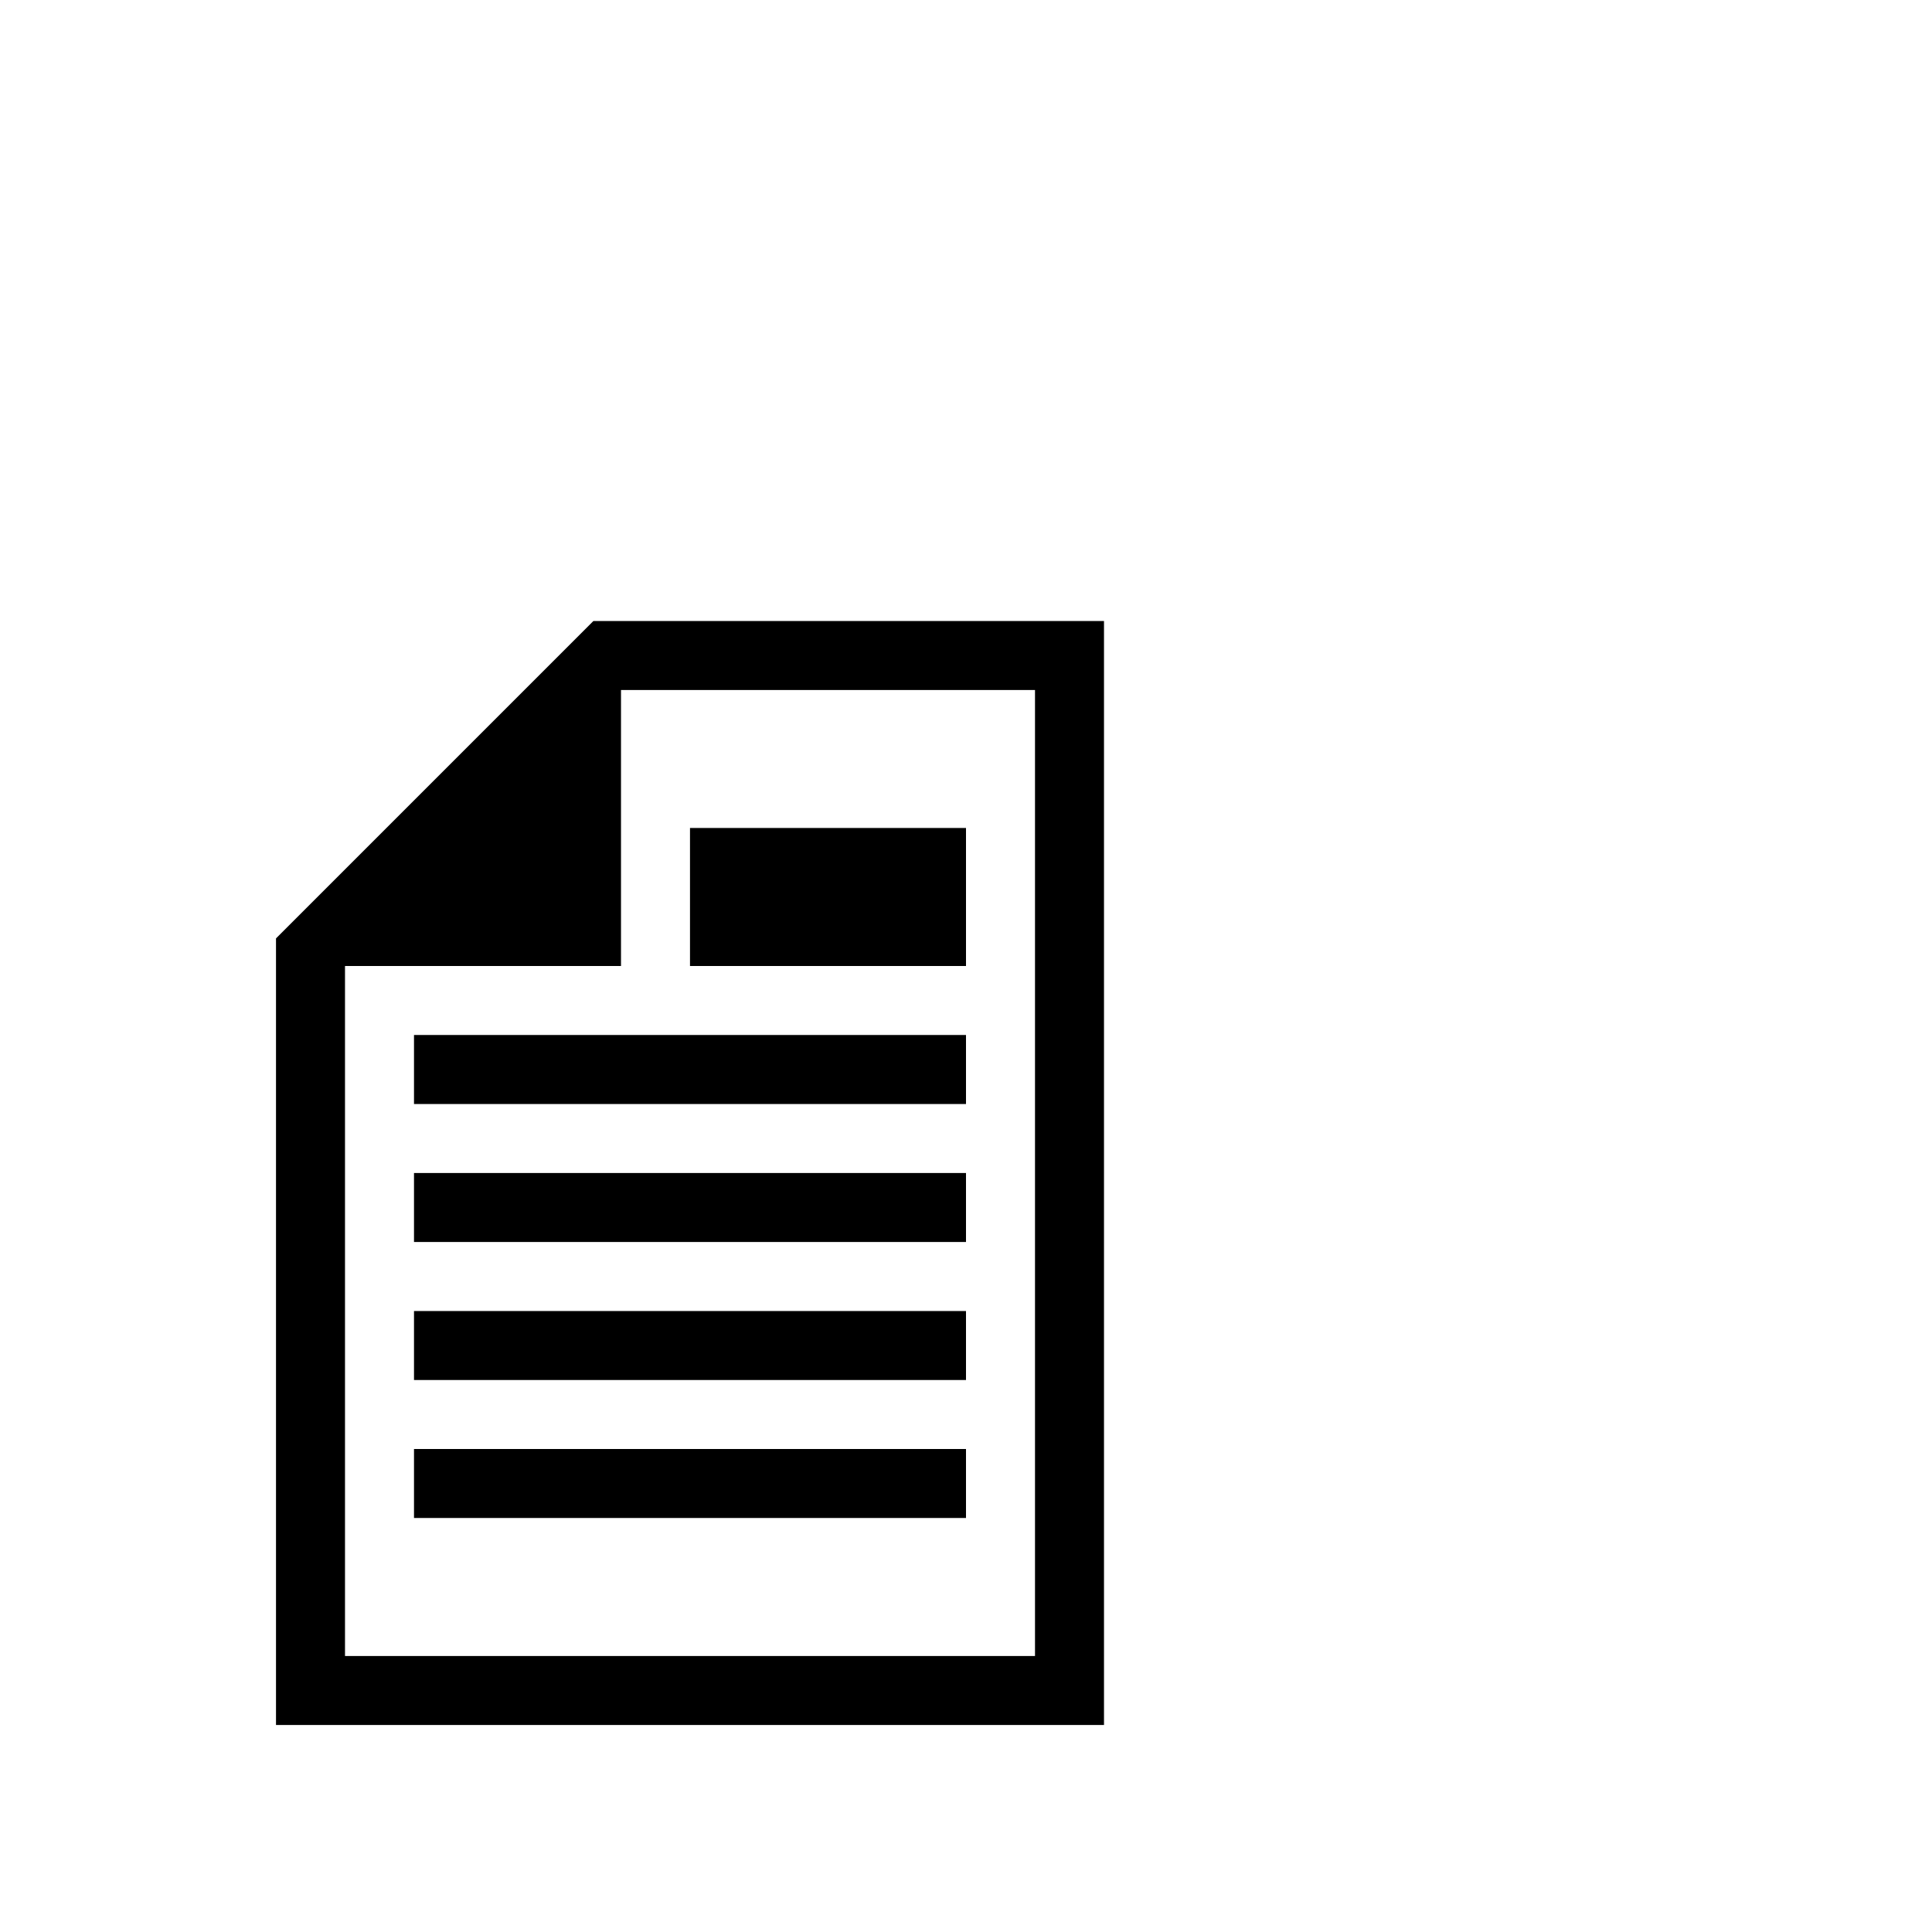 <?xml version="1.0" encoding="utf-8"?>
<svg width="1792" height="1792" xmlns="http://www.w3.org/2000/svg"><path d="M960 576H550.4L256 870.4V1600h768V576h-64zm0 960H320V896h256V640h384v896zM640 768h256v128H640V768zm-256 320h512v64H384v-64zm0-128h512v64H384v-64zm0 256h512v64H384v-64zm0 128h512v64H384v-64z" fill="undefined"/></svg>